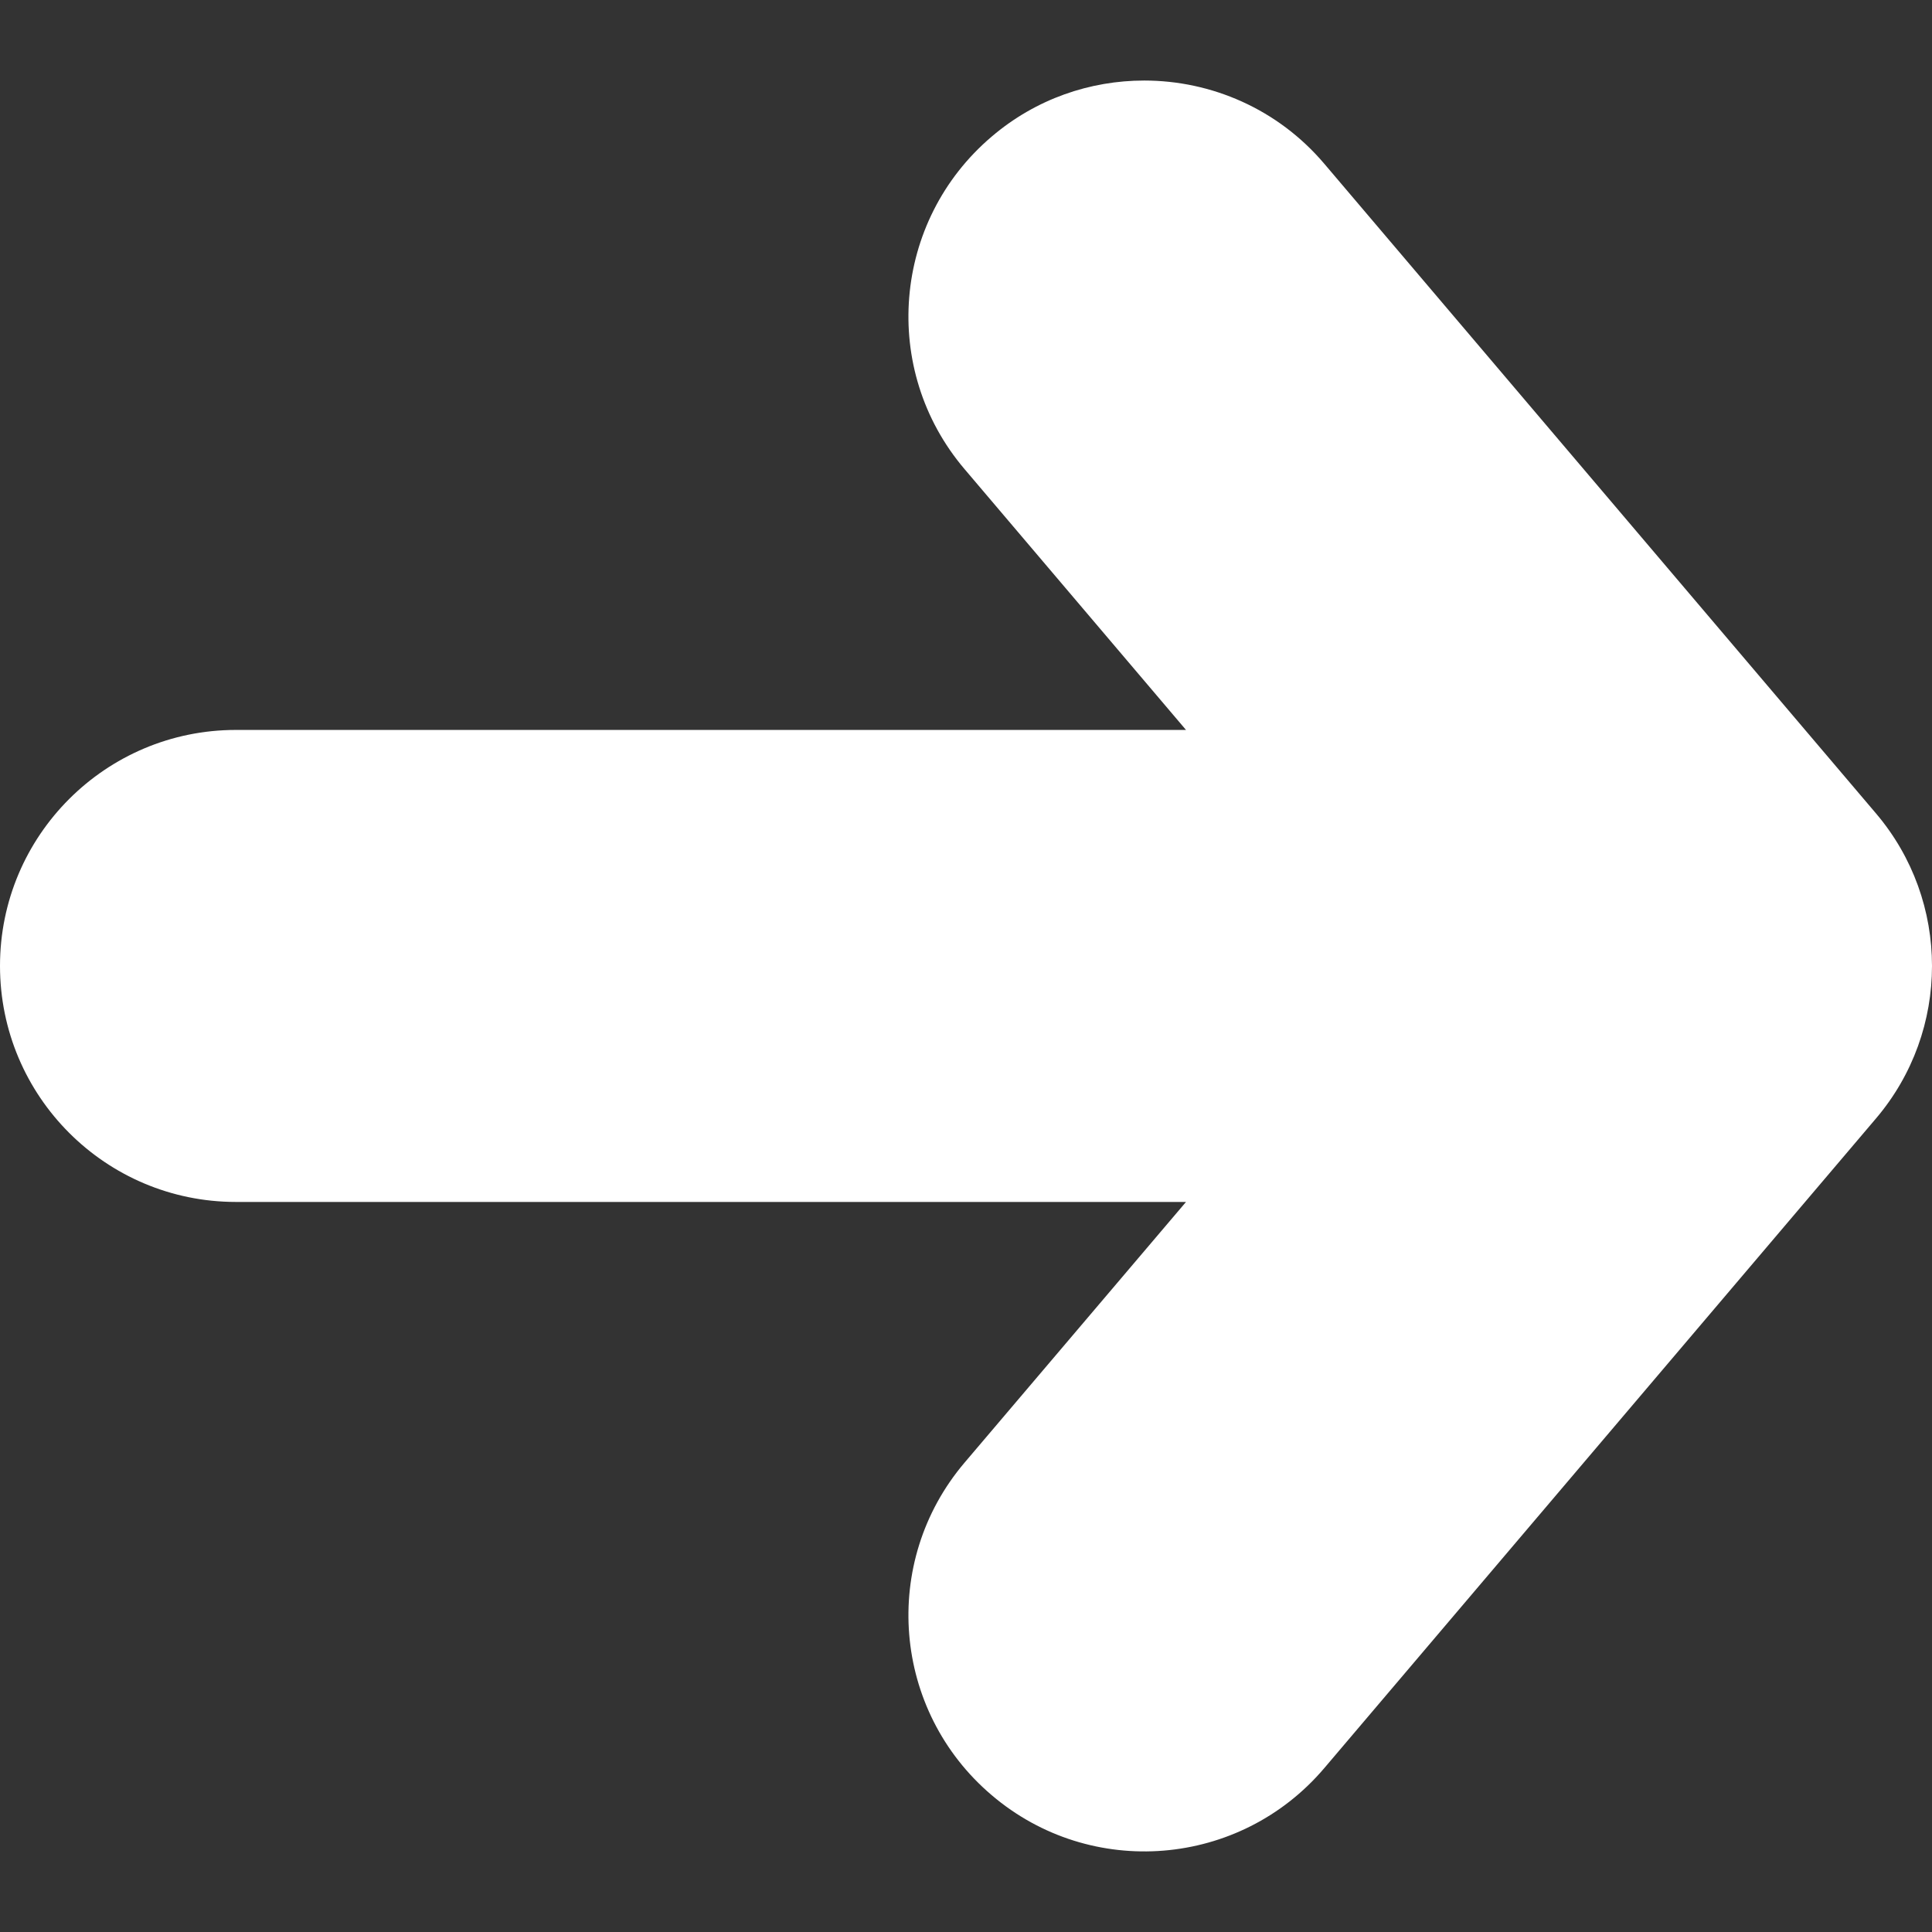 <svg width="16" height="16" viewBox="0 0 16 16" fill="none" xmlns="http://www.w3.org/2000/svg">
<rect x="0" y="0" width="16" height="16" fill="#333333" stroke="none"/>
<g clip-path="url(#clip0_16_21)">
<path d="M0 7.999C0 6.92 0.875 6.045 1.954 6.045L9.822 6.045L7.988 3.885C7.289 3.063 7.39 1.83 8.213 1.131C8.58 0.818 9.029 0.667 9.476 0.667C10.03 0.667 10.581 0.901 10.967 1.356L15.535 6.735C16.155 7.463 16.155 8.536 15.535 9.264L10.967 14.643C10.268 15.466 9.035 15.567 8.213 14.867C7.39 14.168 7.289 12.936 7.988 12.113L9.822 9.954L1.954 9.954C0.875 9.954 0 9.079 0 7.999Z" fill="white"/>
</g>
<defs>
<clipPath id="clip0_16_21">
<rect width="16" height="16" fill="white" transform="matrix(-1 0 0 -1 16 16)"/>
</clipPath>
</defs>
</svg>
